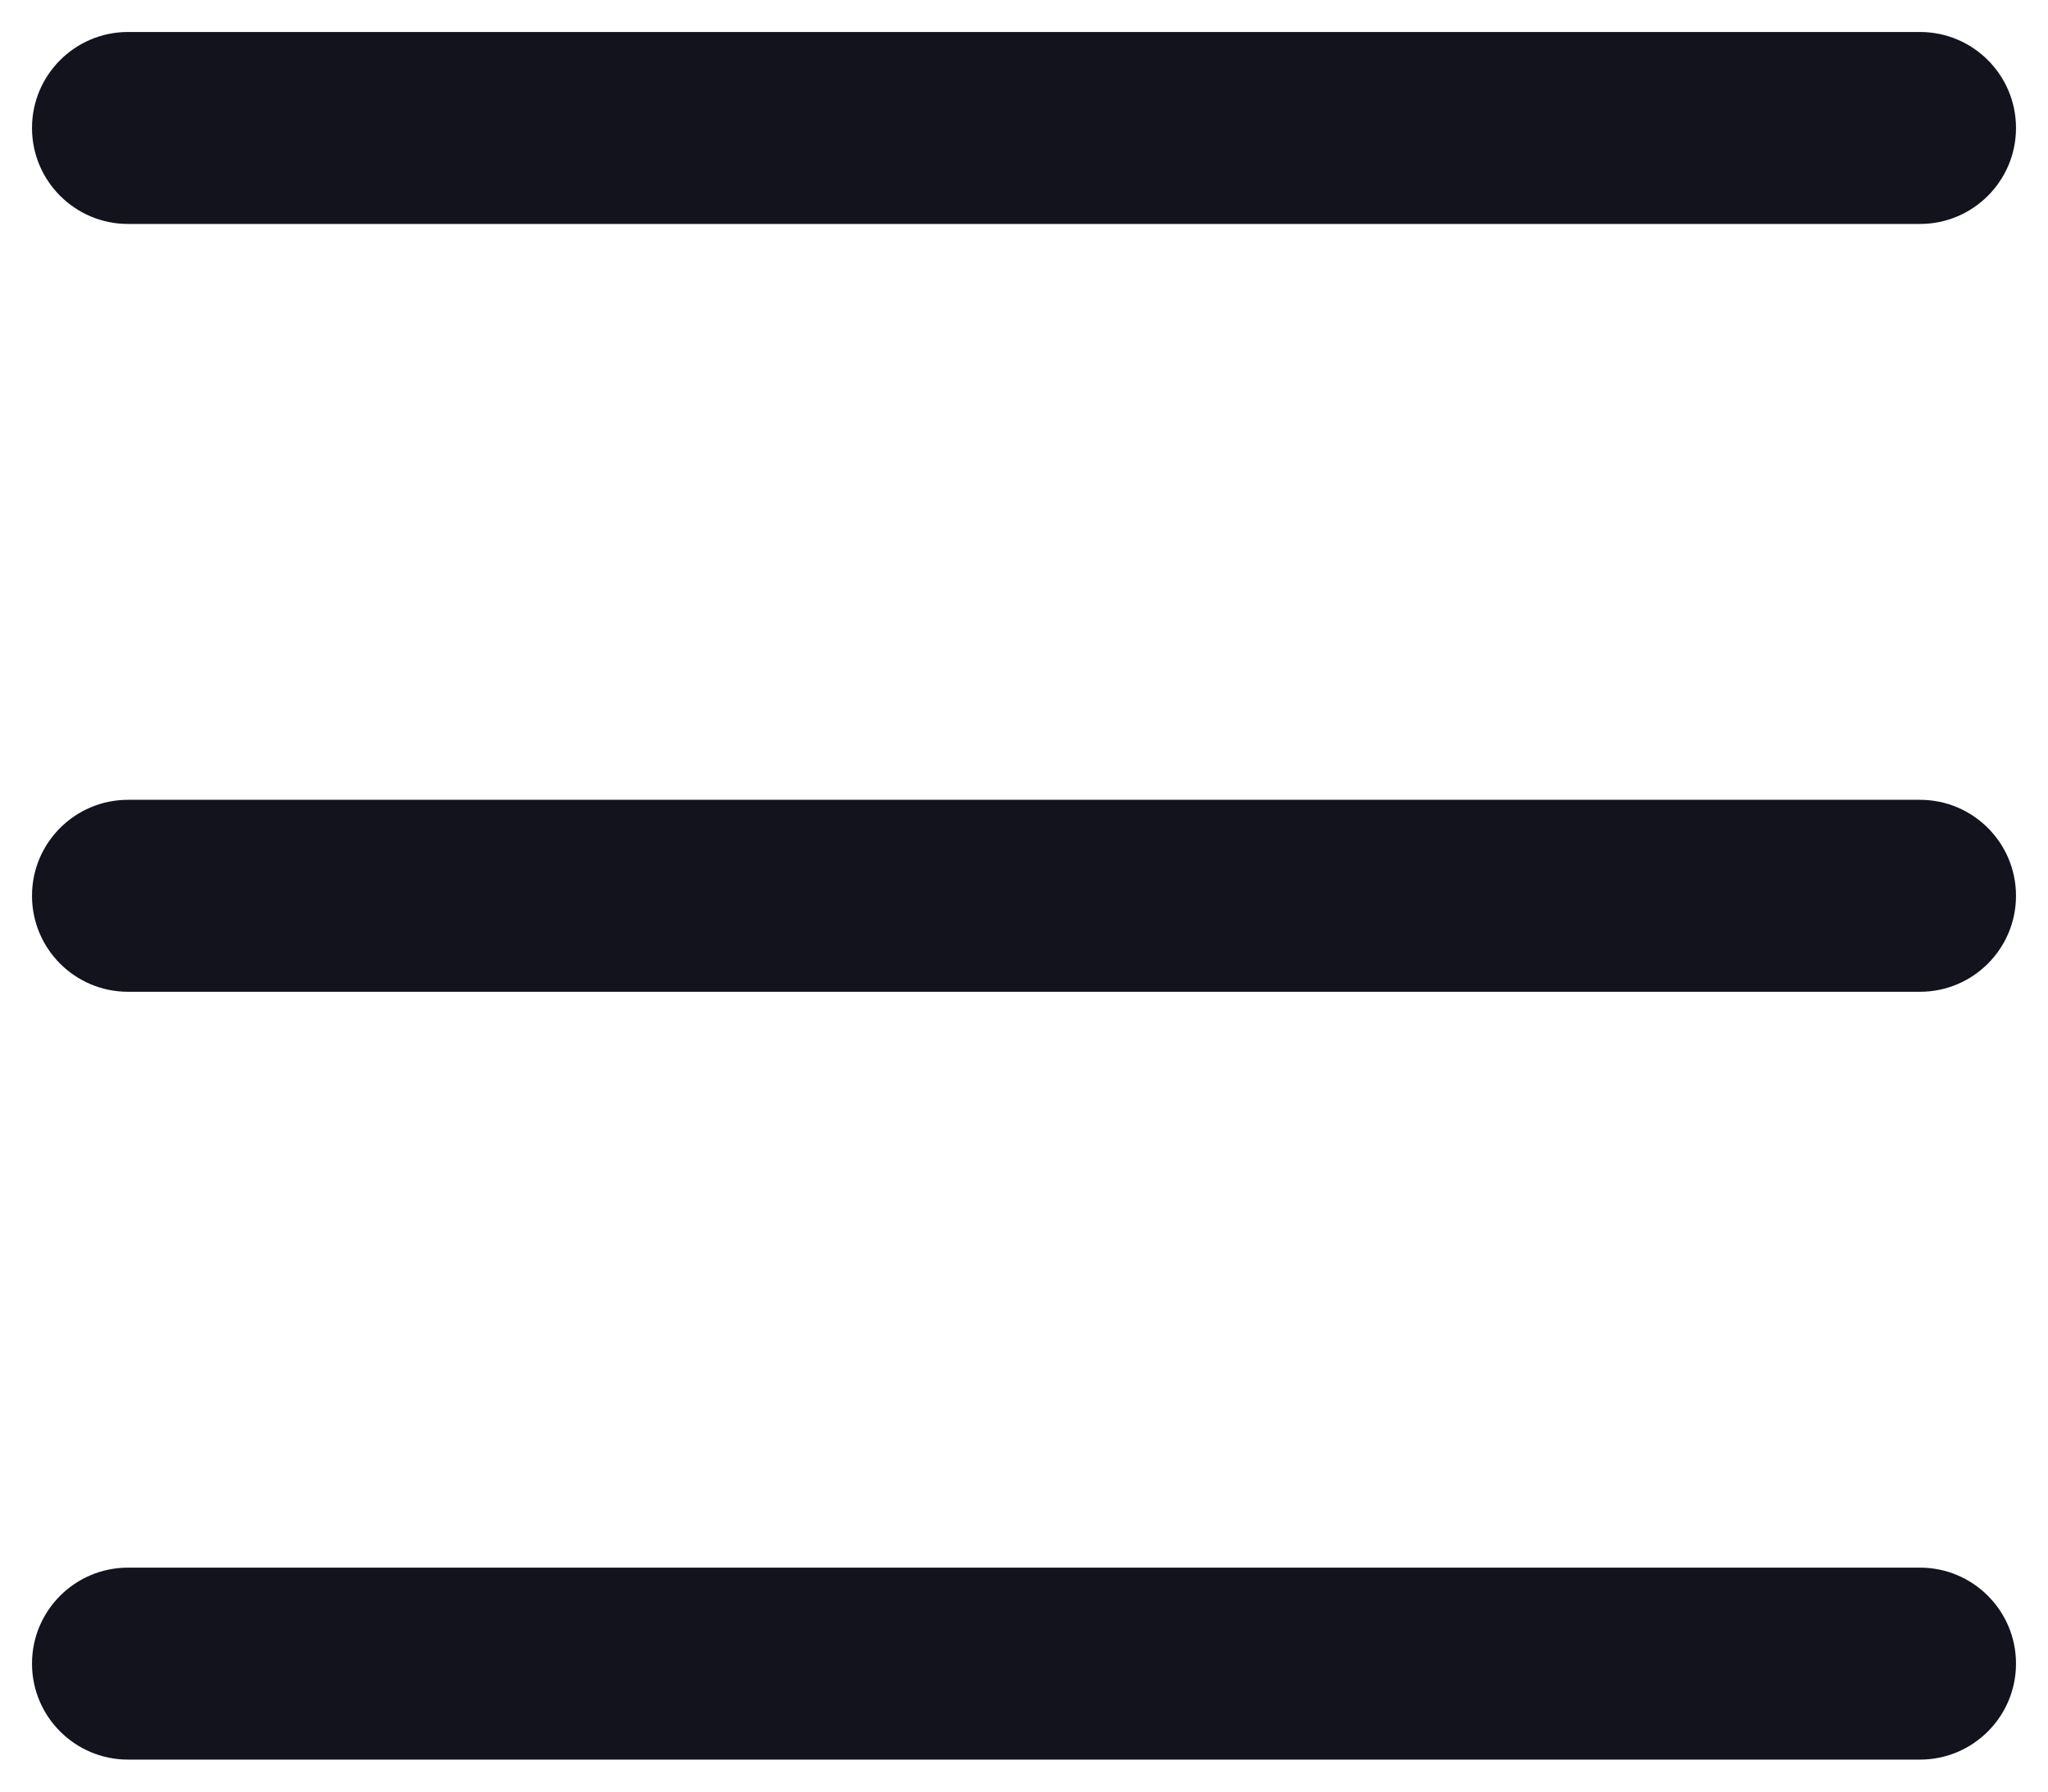 <svg width="16" height="14" viewBox="0 0 16 14" fill="none" xmlns="http://www.w3.org/2000/svg">
<path fill-rule="evenodd" clip-rule="evenodd" d="M0.25 1C0.25 0.586 0.586 0.25 1 0.25H15C15.414 0.25 15.75 0.586 15.75 1C15.75 1.414 15.414 1.75 15 1.75H1C0.586 1.75 0.25 1.414 0.25 1Z" fill="#12131C"/>
<path fill-rule="evenodd" clip-rule="evenodd" d="M0.25 13C0.25 12.586 0.586 12.25 1 12.25H15C15.414 12.25 15.75 12.586 15.75 13C15.75 13.414 15.414 13.75 15 13.75H1C0.586 13.75 0.25 13.414 0.25 13Z" fill="#12131C"/>
<path fill-rule="evenodd" clip-rule="evenodd" d="M0.25 7C0.25 6.586 0.586 6.25 1 6.25H15C15.414 6.25 15.75 6.586 15.75 7C15.75 7.414 15.414 7.75 15 7.75H1C0.586 7.75 0.25 7.414 0.25 7Z" fill="#12131C"/>
</svg>
